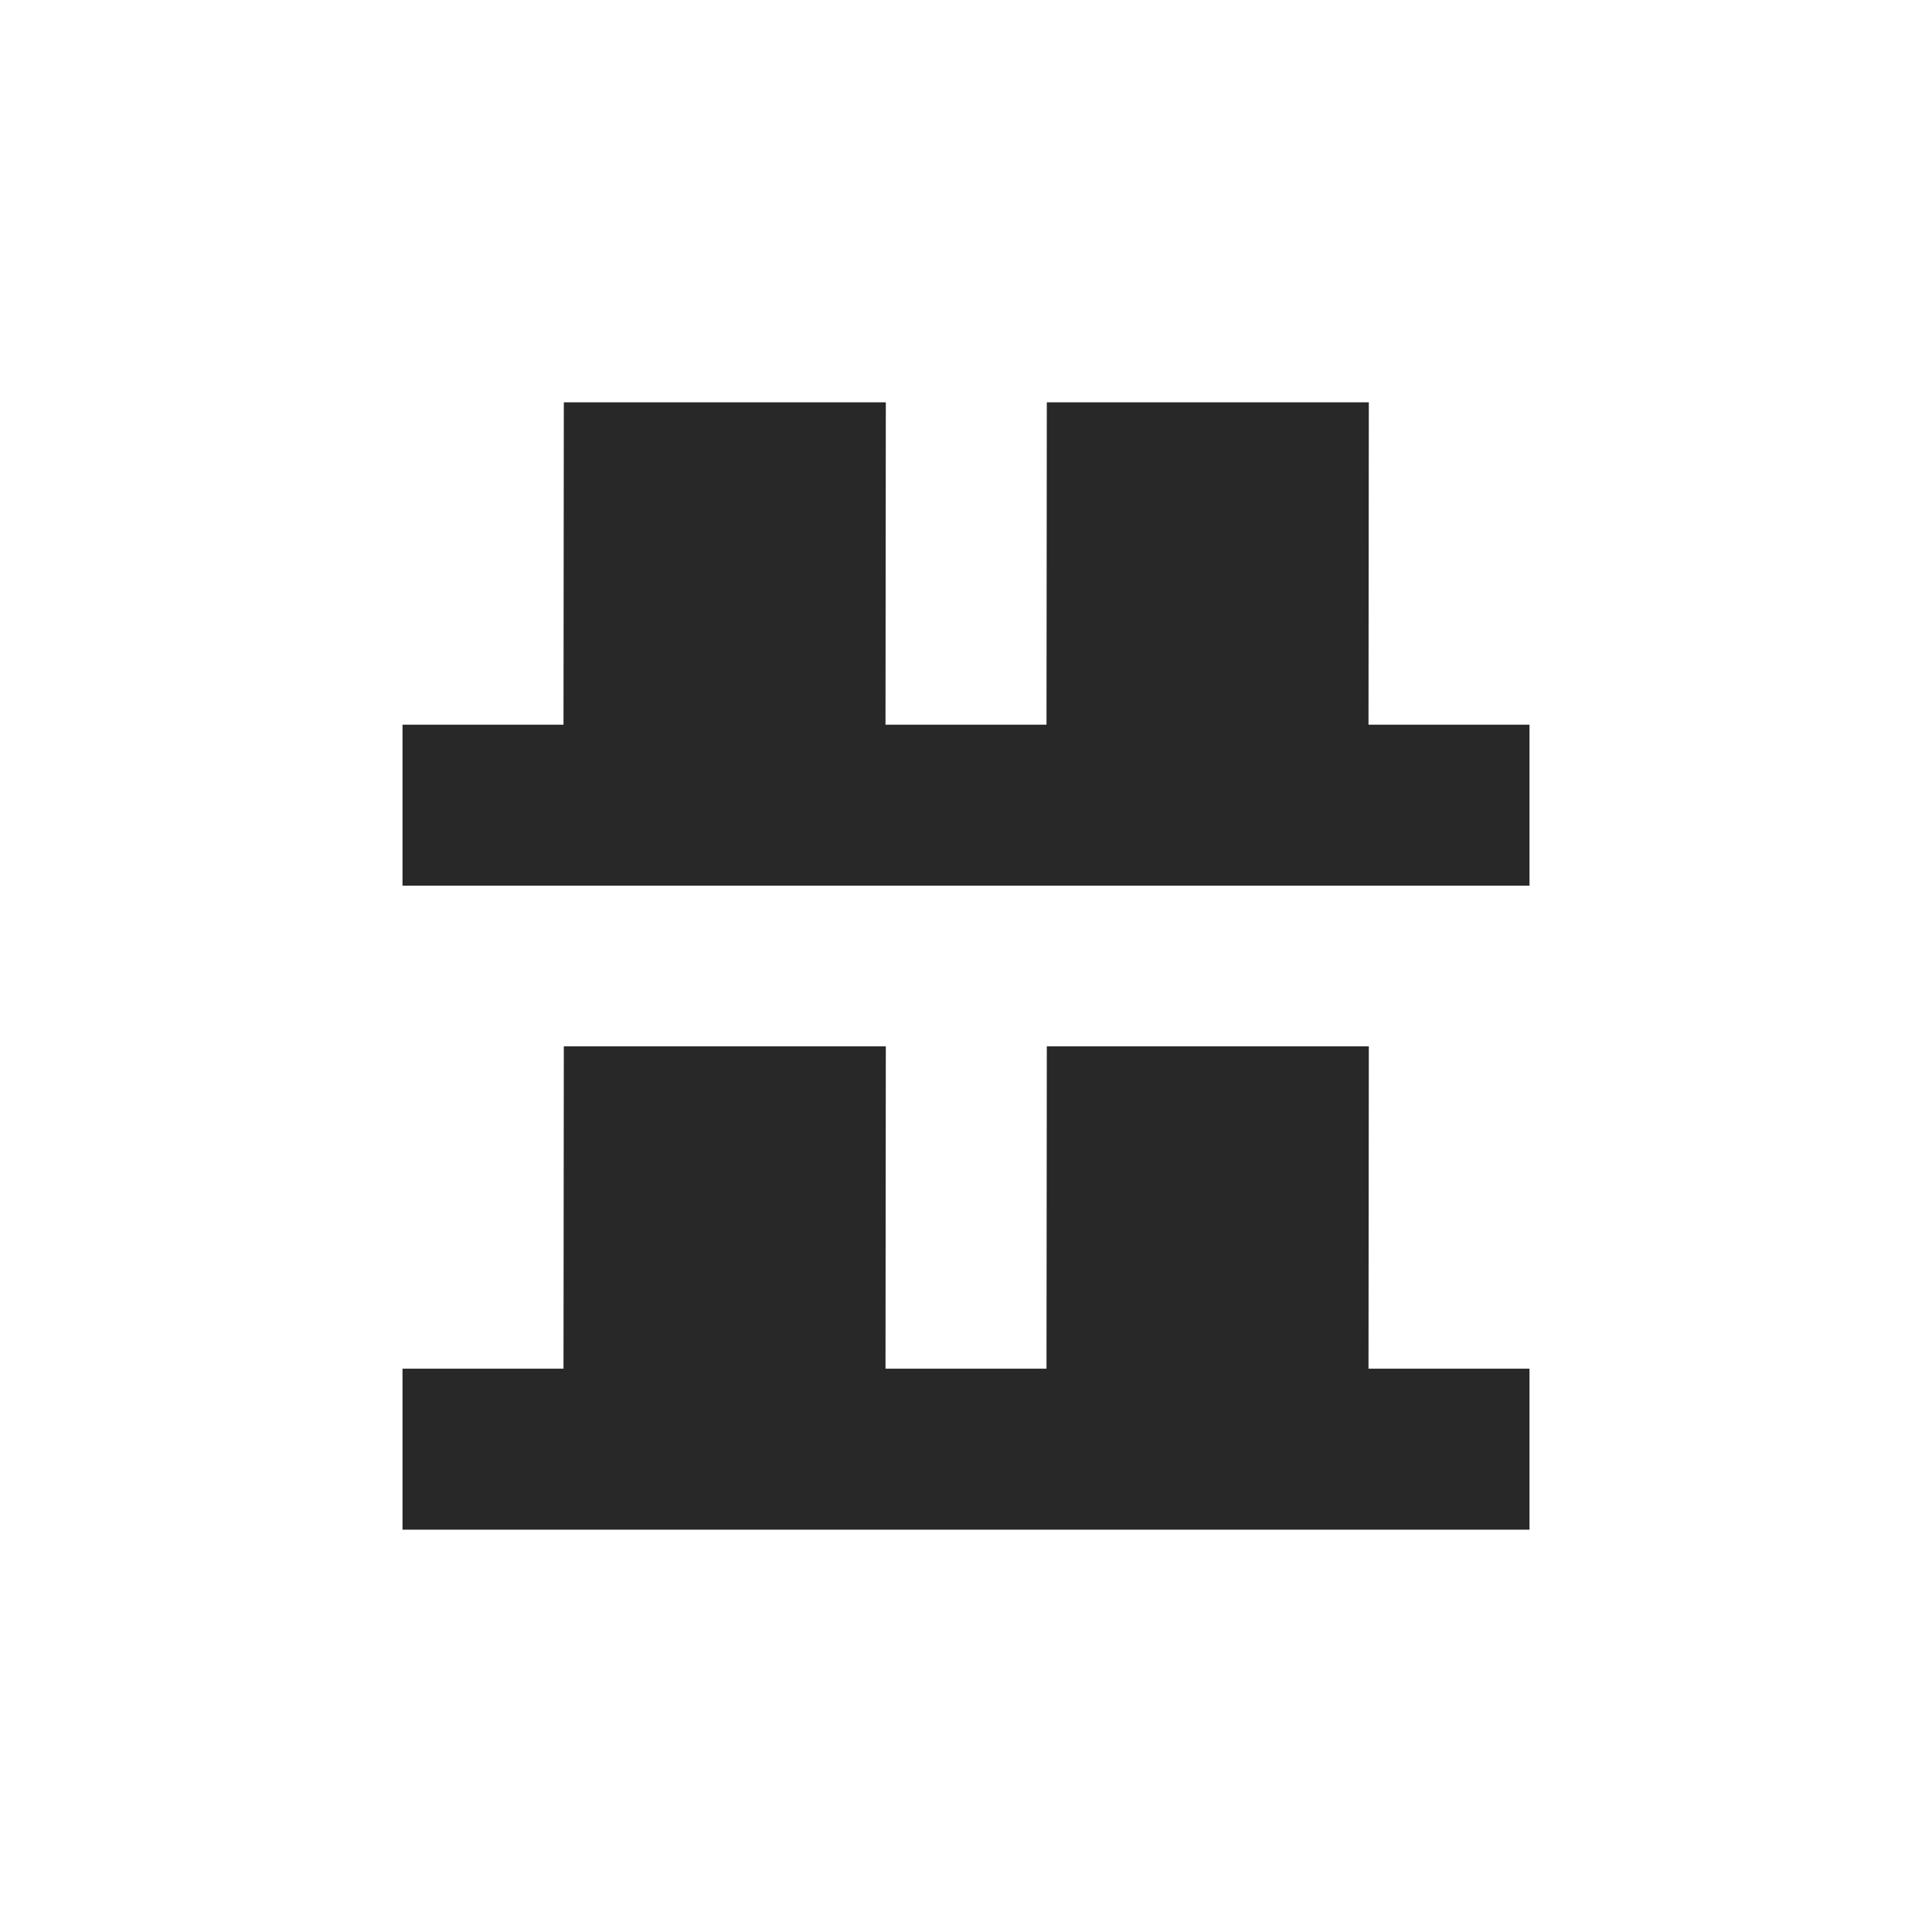 <svg width="24" height="24" version="1.1" xmlns="http://www.w3.org/2000/svg">
  <defs>
    <style id="current-color-scheme" type="text/css">.ColorScheme-Text { color:#282828; } .ColorScheme-Highlight { color:#458588; }</style>
  </defs>
  <path class="ColorScheme-Text" d="m7.004 4.998-0.004 4.004h-2v2h14v-2h-2l0.004-4.004h-4l-0.004 4.004h-2l0.004-4.004zm2e-7 8-0.004 4.004h-2v2h14v-2h-2l0.004-4.004h-4l-0.004 4.004h-2l0.004-4.004z" fill="currentColor"/>
</svg>
